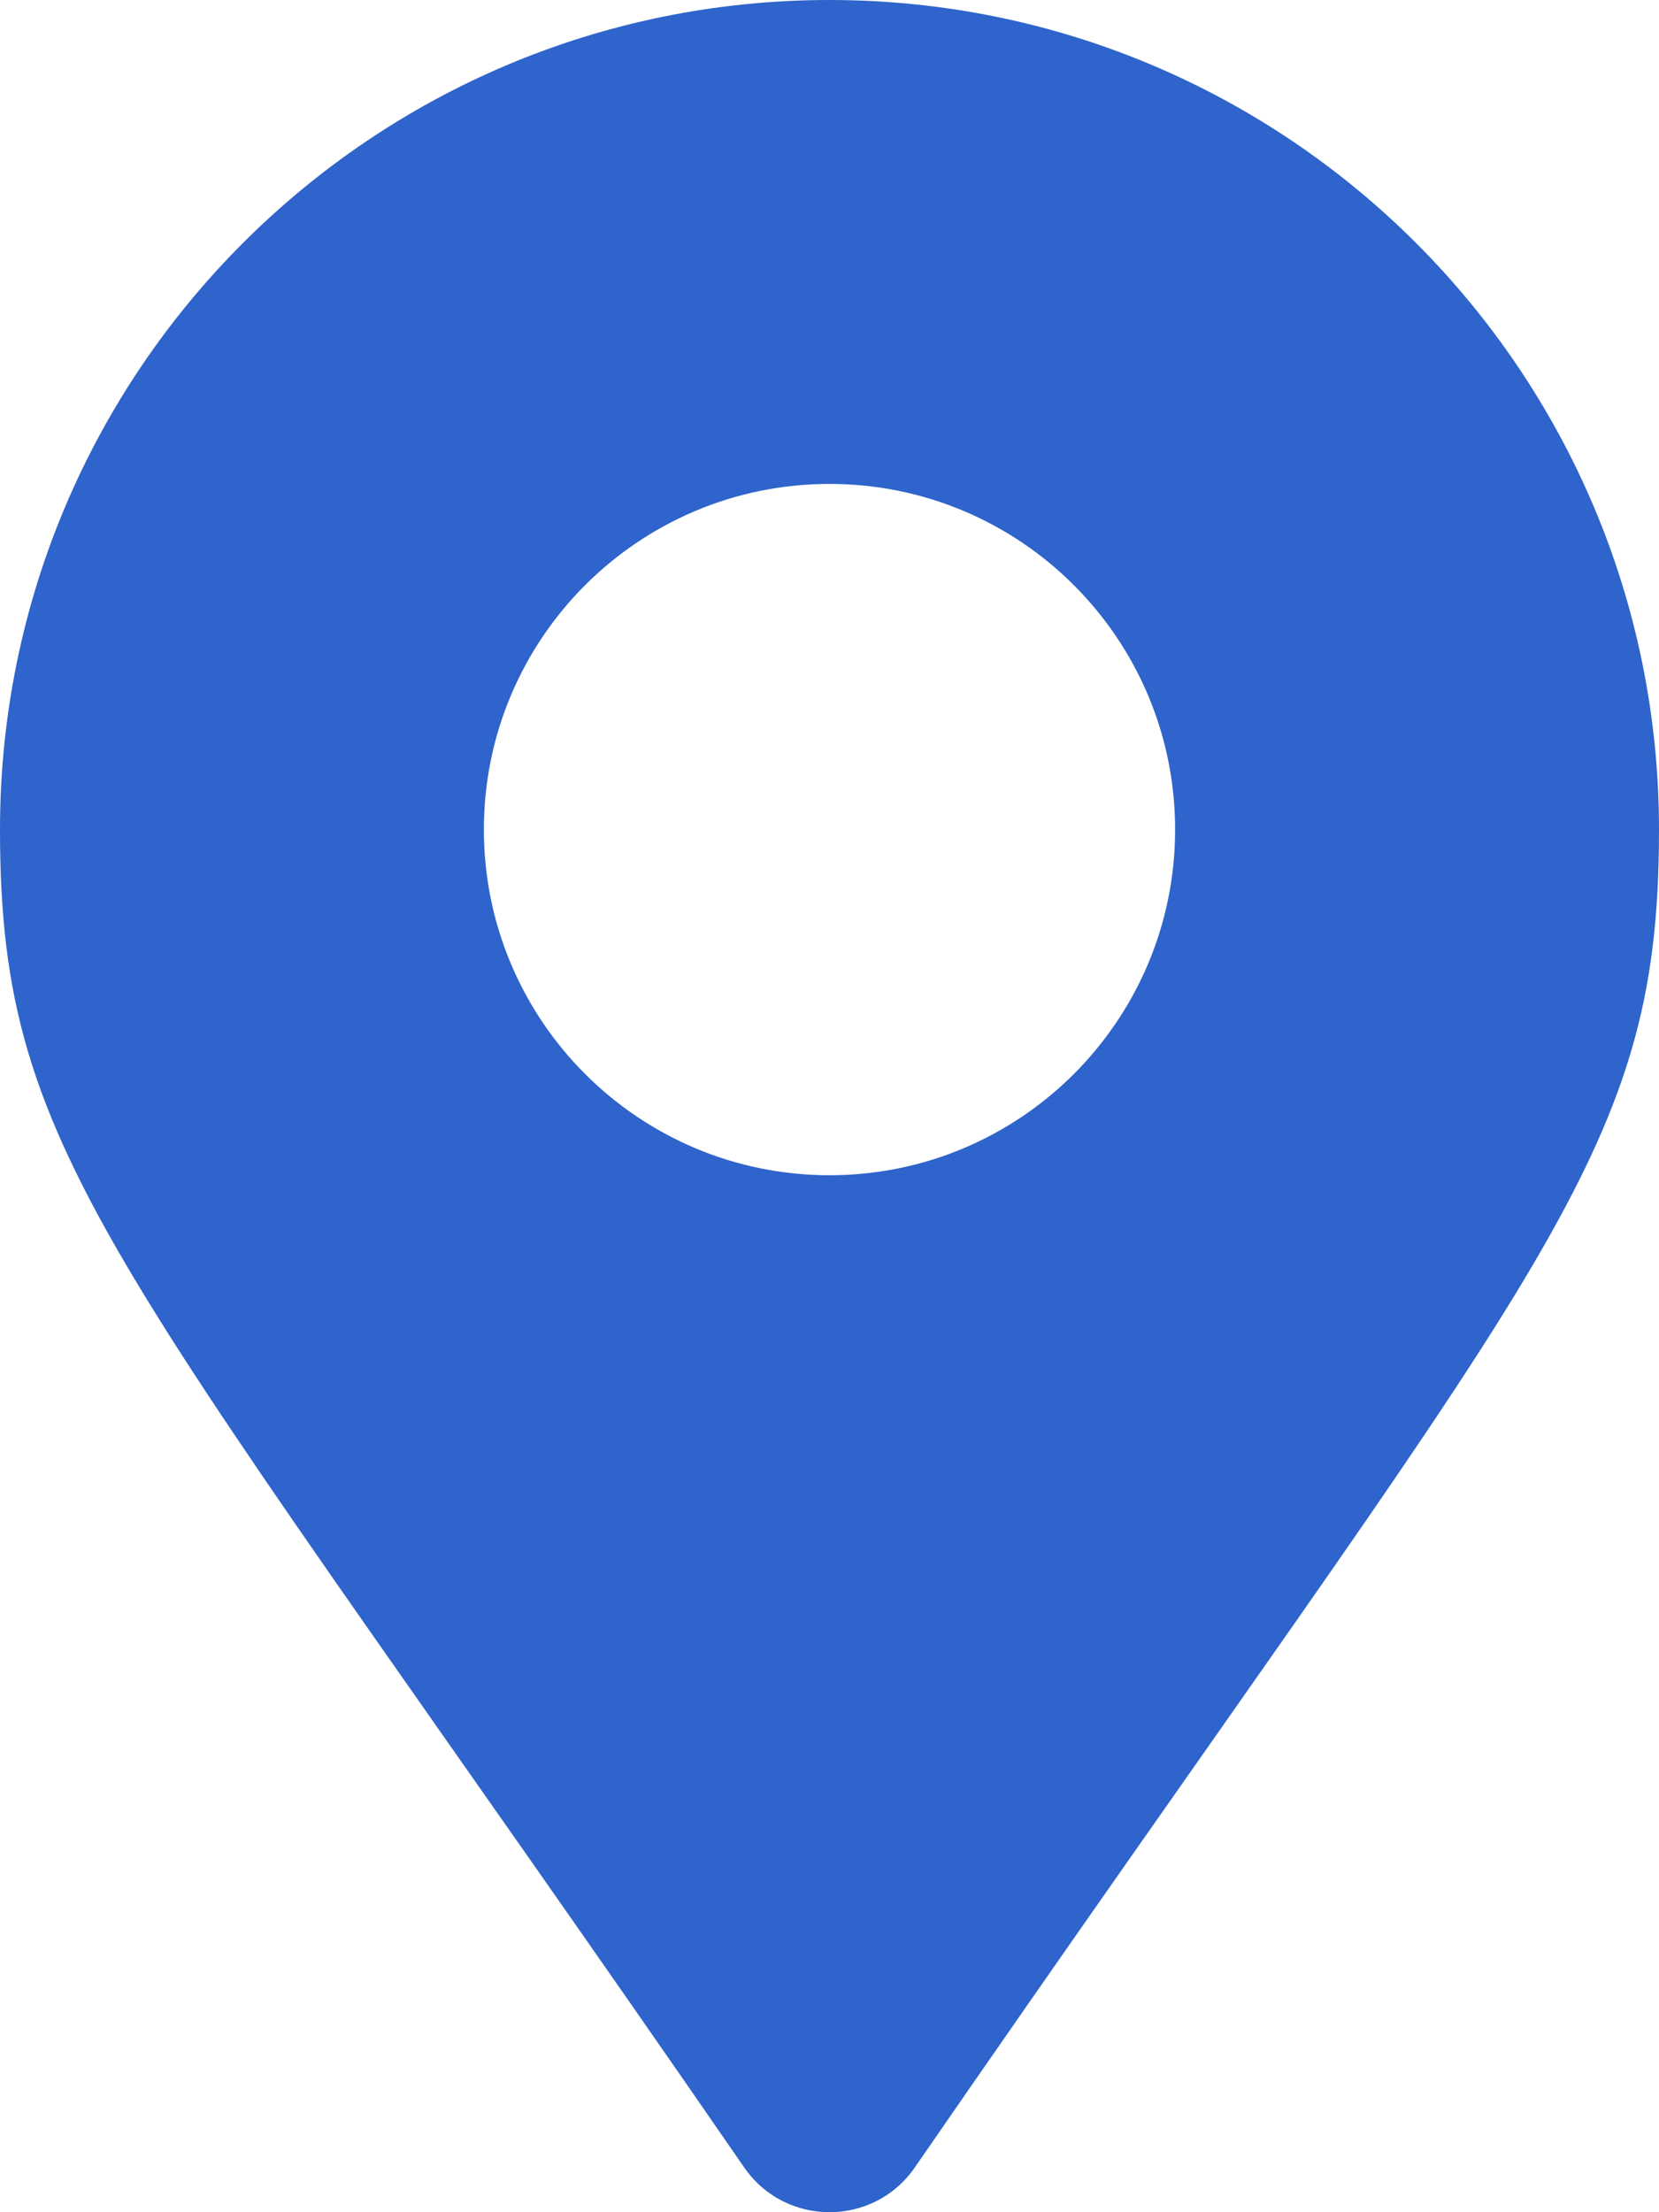 <?xml version="1.0" encoding="UTF-8" standalone="no"?><svg width='24' height='32' viewBox='0 0 24 32' fill='none' xmlns='http://www.w3.org/2000/svg'>
<path d='M10.767 31.354C1.686 18.189 0 16.838 0 12C0 5.373 5.373 0 12 0C18.627 0 24 5.373 24 12C24 16.838 22.314 18.189 13.233 31.354C12.637 32.215 11.363 32.215 10.767 31.354ZM12 17C14.761 17 17 14.761 17 12C17 9.239 14.761 7 12 7C9.239 7 7 9.239 7 12C7 14.761 9.239 17 12 17Z' fill='#2E64CB'/>
</svg>
